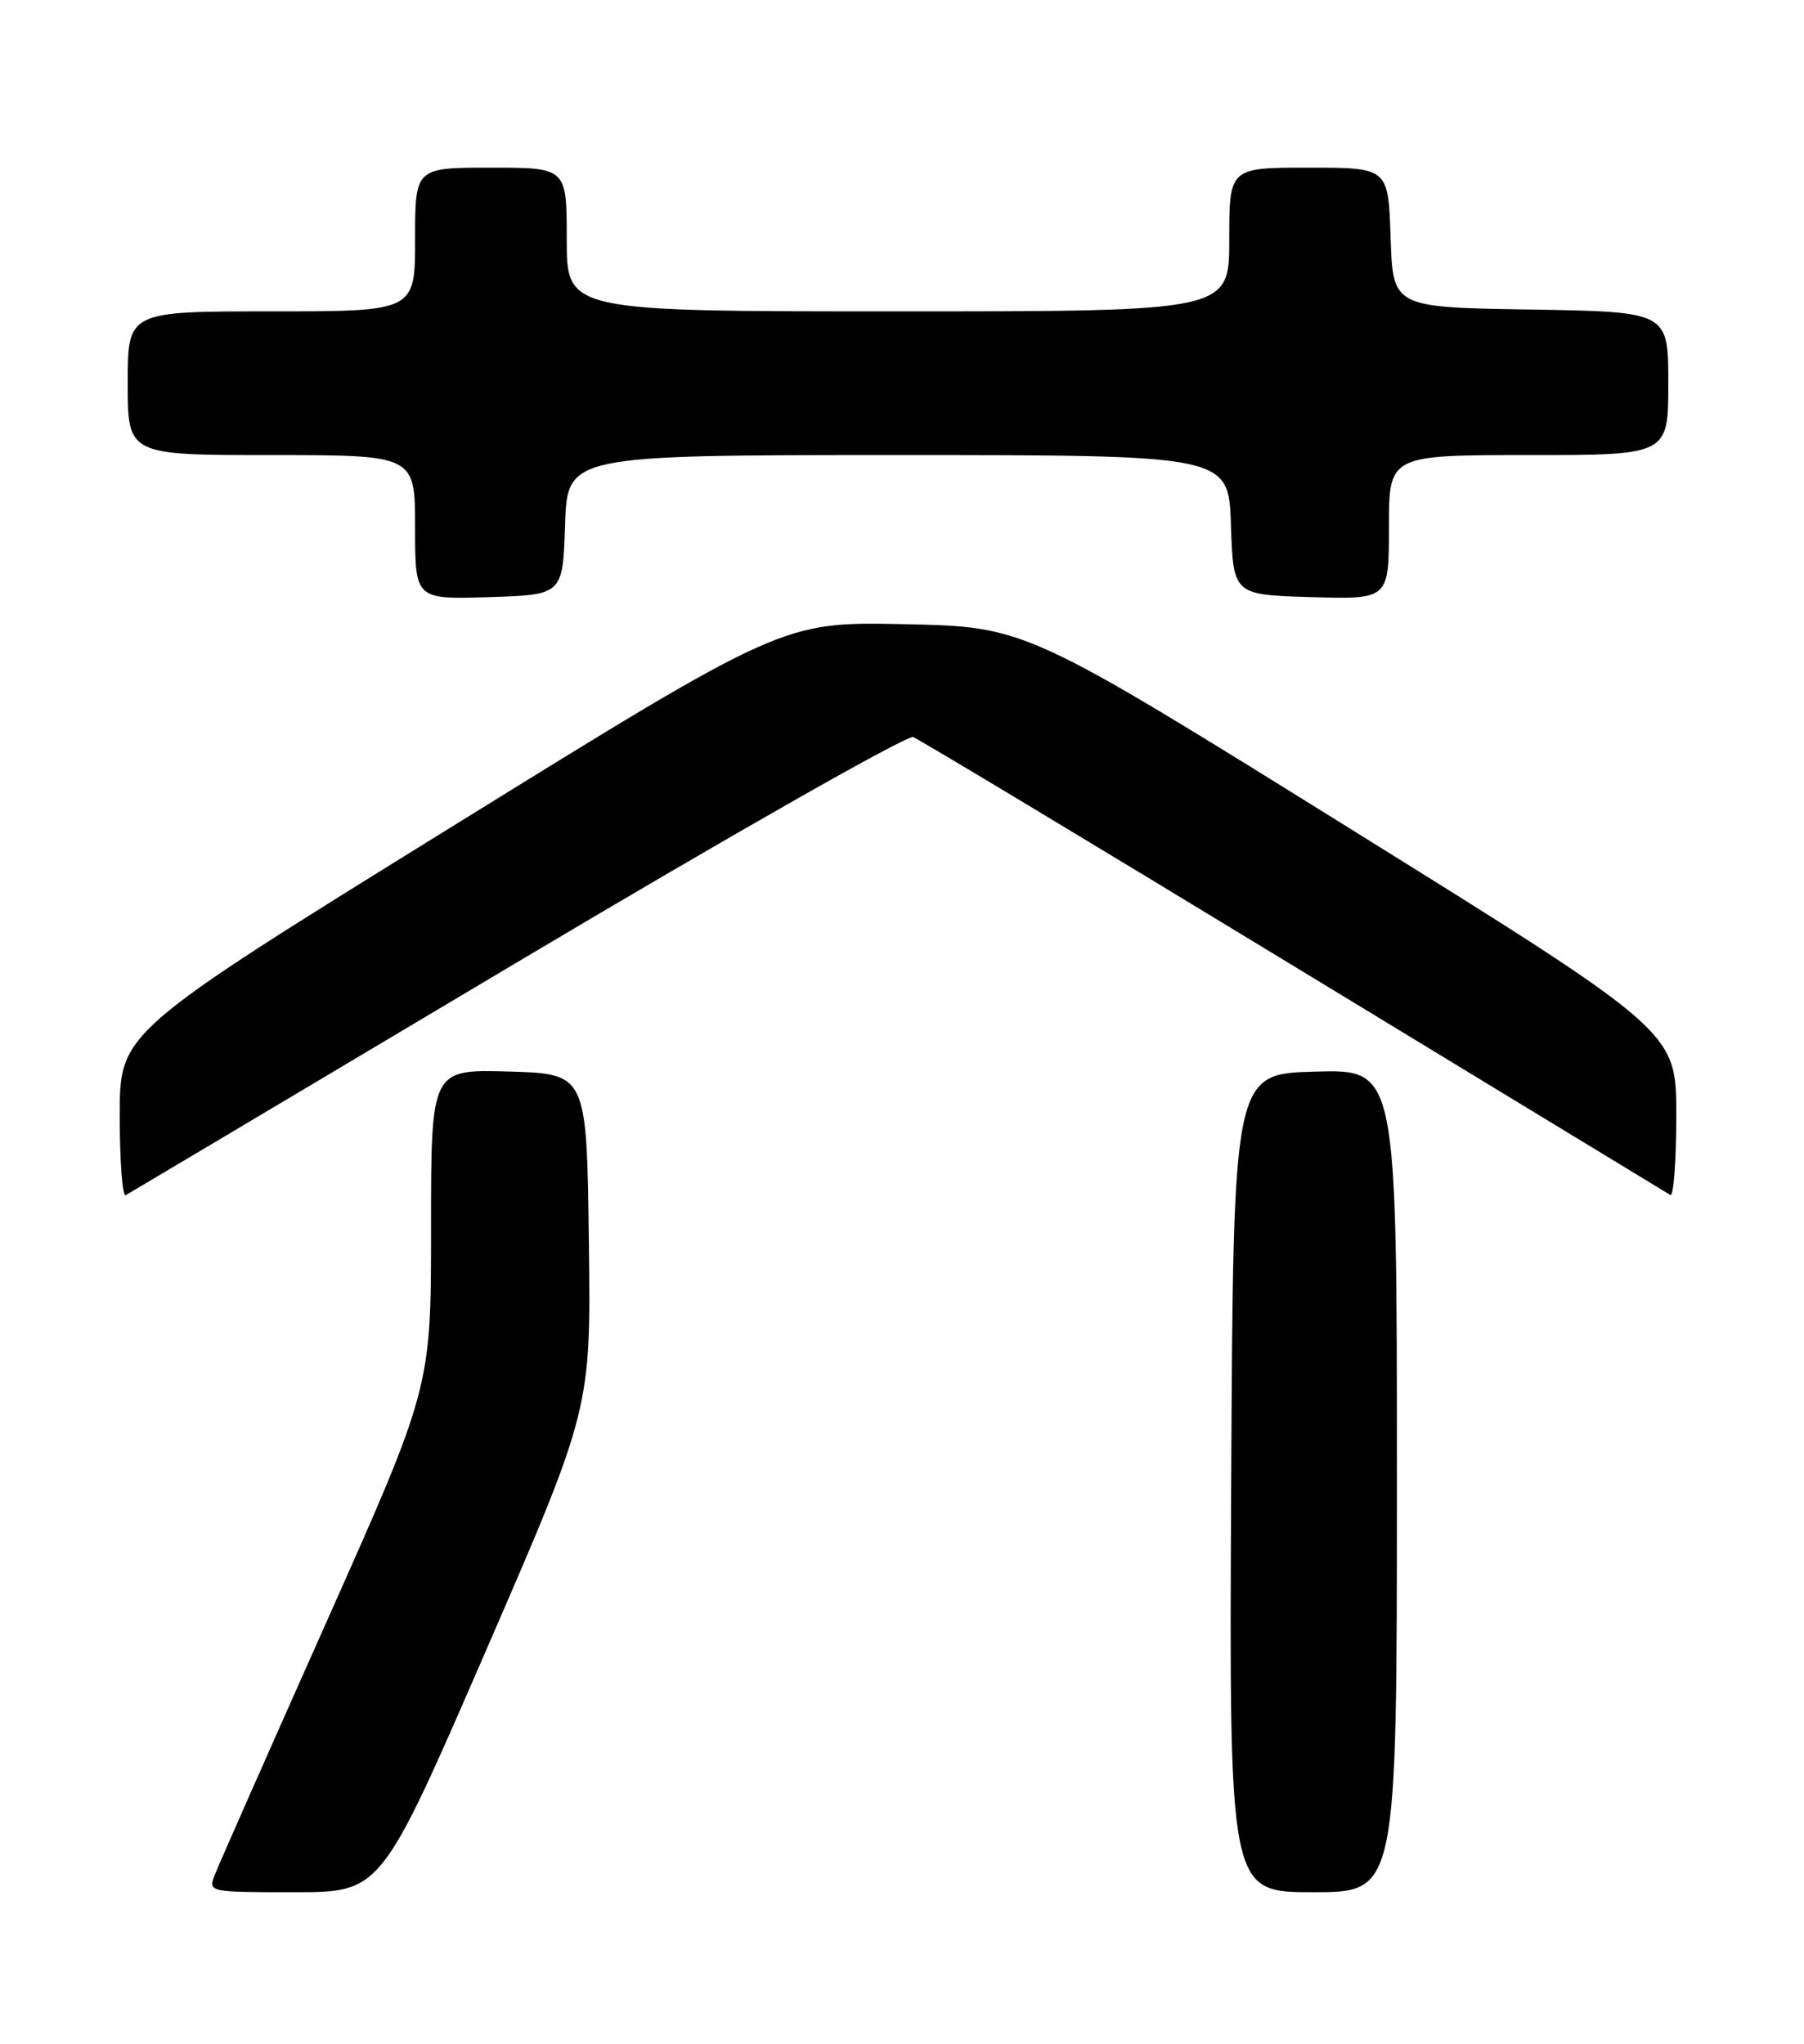 <?xml version="1.0" encoding="UTF-8" standalone="no"?>
<!DOCTYPE svg PUBLIC "-//W3C//DTD SVG 1.1//EN" "http://www.w3.org/Graphics/SVG/1.1/DTD/svg11.dtd" >
<svg xmlns="http://www.w3.org/2000/svg" xmlns:xlink="http://www.w3.org/1999/xlink" version="1.1" viewBox="0 0 226 256">
 <g >
 <path fill="currentColor"
d=" M 60.89 206.72 C 74.04 176.44 74.04 176.44 73.77 155.47 C 73.50 134.50 73.50 134.50 63.75 134.21 C 54.00 133.93 54.00 133.93 54.00 153.84 C 54.00 173.76 54.00 173.76 40.91 203.13 C 33.71 219.28 27.42 233.51 26.94 234.75 C 26.05 237.00 26.05 237.00 36.89 237.00 C 47.74 237.00 47.74 237.00 60.89 206.72 Z  M 175.00 185.47 C 175.00 133.93 175.00 133.93 164.75 134.22 C 154.50 134.50 154.50 134.50 154.24 185.75 C 153.98 237.00 153.98 237.00 164.49 237.00 C 175.00 237.00 175.00 237.00 175.00 185.47 Z  M 64.76 120.54 C 91.31 104.73 113.65 92.03 114.40 92.32 C 115.16 92.61 136.64 105.53 162.14 121.04 C 187.64 136.54 208.84 149.42 209.25 149.67 C 209.66 149.92 210.00 145.41 210.00 139.66 C 210.00 129.21 210.00 129.21 169.25 103.86 C 128.50 78.50 128.50 78.50 113.29 78.18 C 98.09 77.86 98.09 77.86 56.54 103.59 C 15.00 129.31 15.00 129.31 15.00 139.72 C 15.00 145.44 15.34 149.93 15.75 149.70 C 16.16 149.47 38.22 136.34 64.76 120.54 Z  M 70.79 65.75 C 71.08 57.00 71.08 57.00 112.50 57.00 C 153.92 57.00 153.92 57.00 154.21 65.75 C 154.50 74.50 154.50 74.50 164.25 74.79 C 174.00 75.07 174.00 75.07 174.00 66.04 C 174.00 57.00 174.00 57.00 191.50 57.00 C 209.00 57.00 209.00 57.00 209.00 48.02 C 209.00 39.05 209.00 39.05 191.75 38.77 C 174.50 38.50 174.50 38.50 174.21 29.75 C 173.92 21.00 173.92 21.00 163.96 21.00 C 154.00 21.00 154.00 21.00 154.00 30.00 C 154.00 39.00 154.00 39.00 112.50 39.00 C 71.00 39.00 71.00 39.00 71.00 30.00 C 71.00 21.00 71.00 21.00 61.50 21.00 C 52.00 21.00 52.00 21.00 52.00 30.00 C 52.00 39.00 52.00 39.00 34.00 39.00 C 16.00 39.00 16.00 39.00 16.00 48.00 C 16.00 57.00 16.00 57.00 34.00 57.00 C 52.00 57.00 52.00 57.00 52.00 66.04 C 52.00 75.08 52.00 75.08 61.25 74.79 C 70.50 74.50 70.50 74.50 70.79 65.75 Z "/>
</g>
</svg>